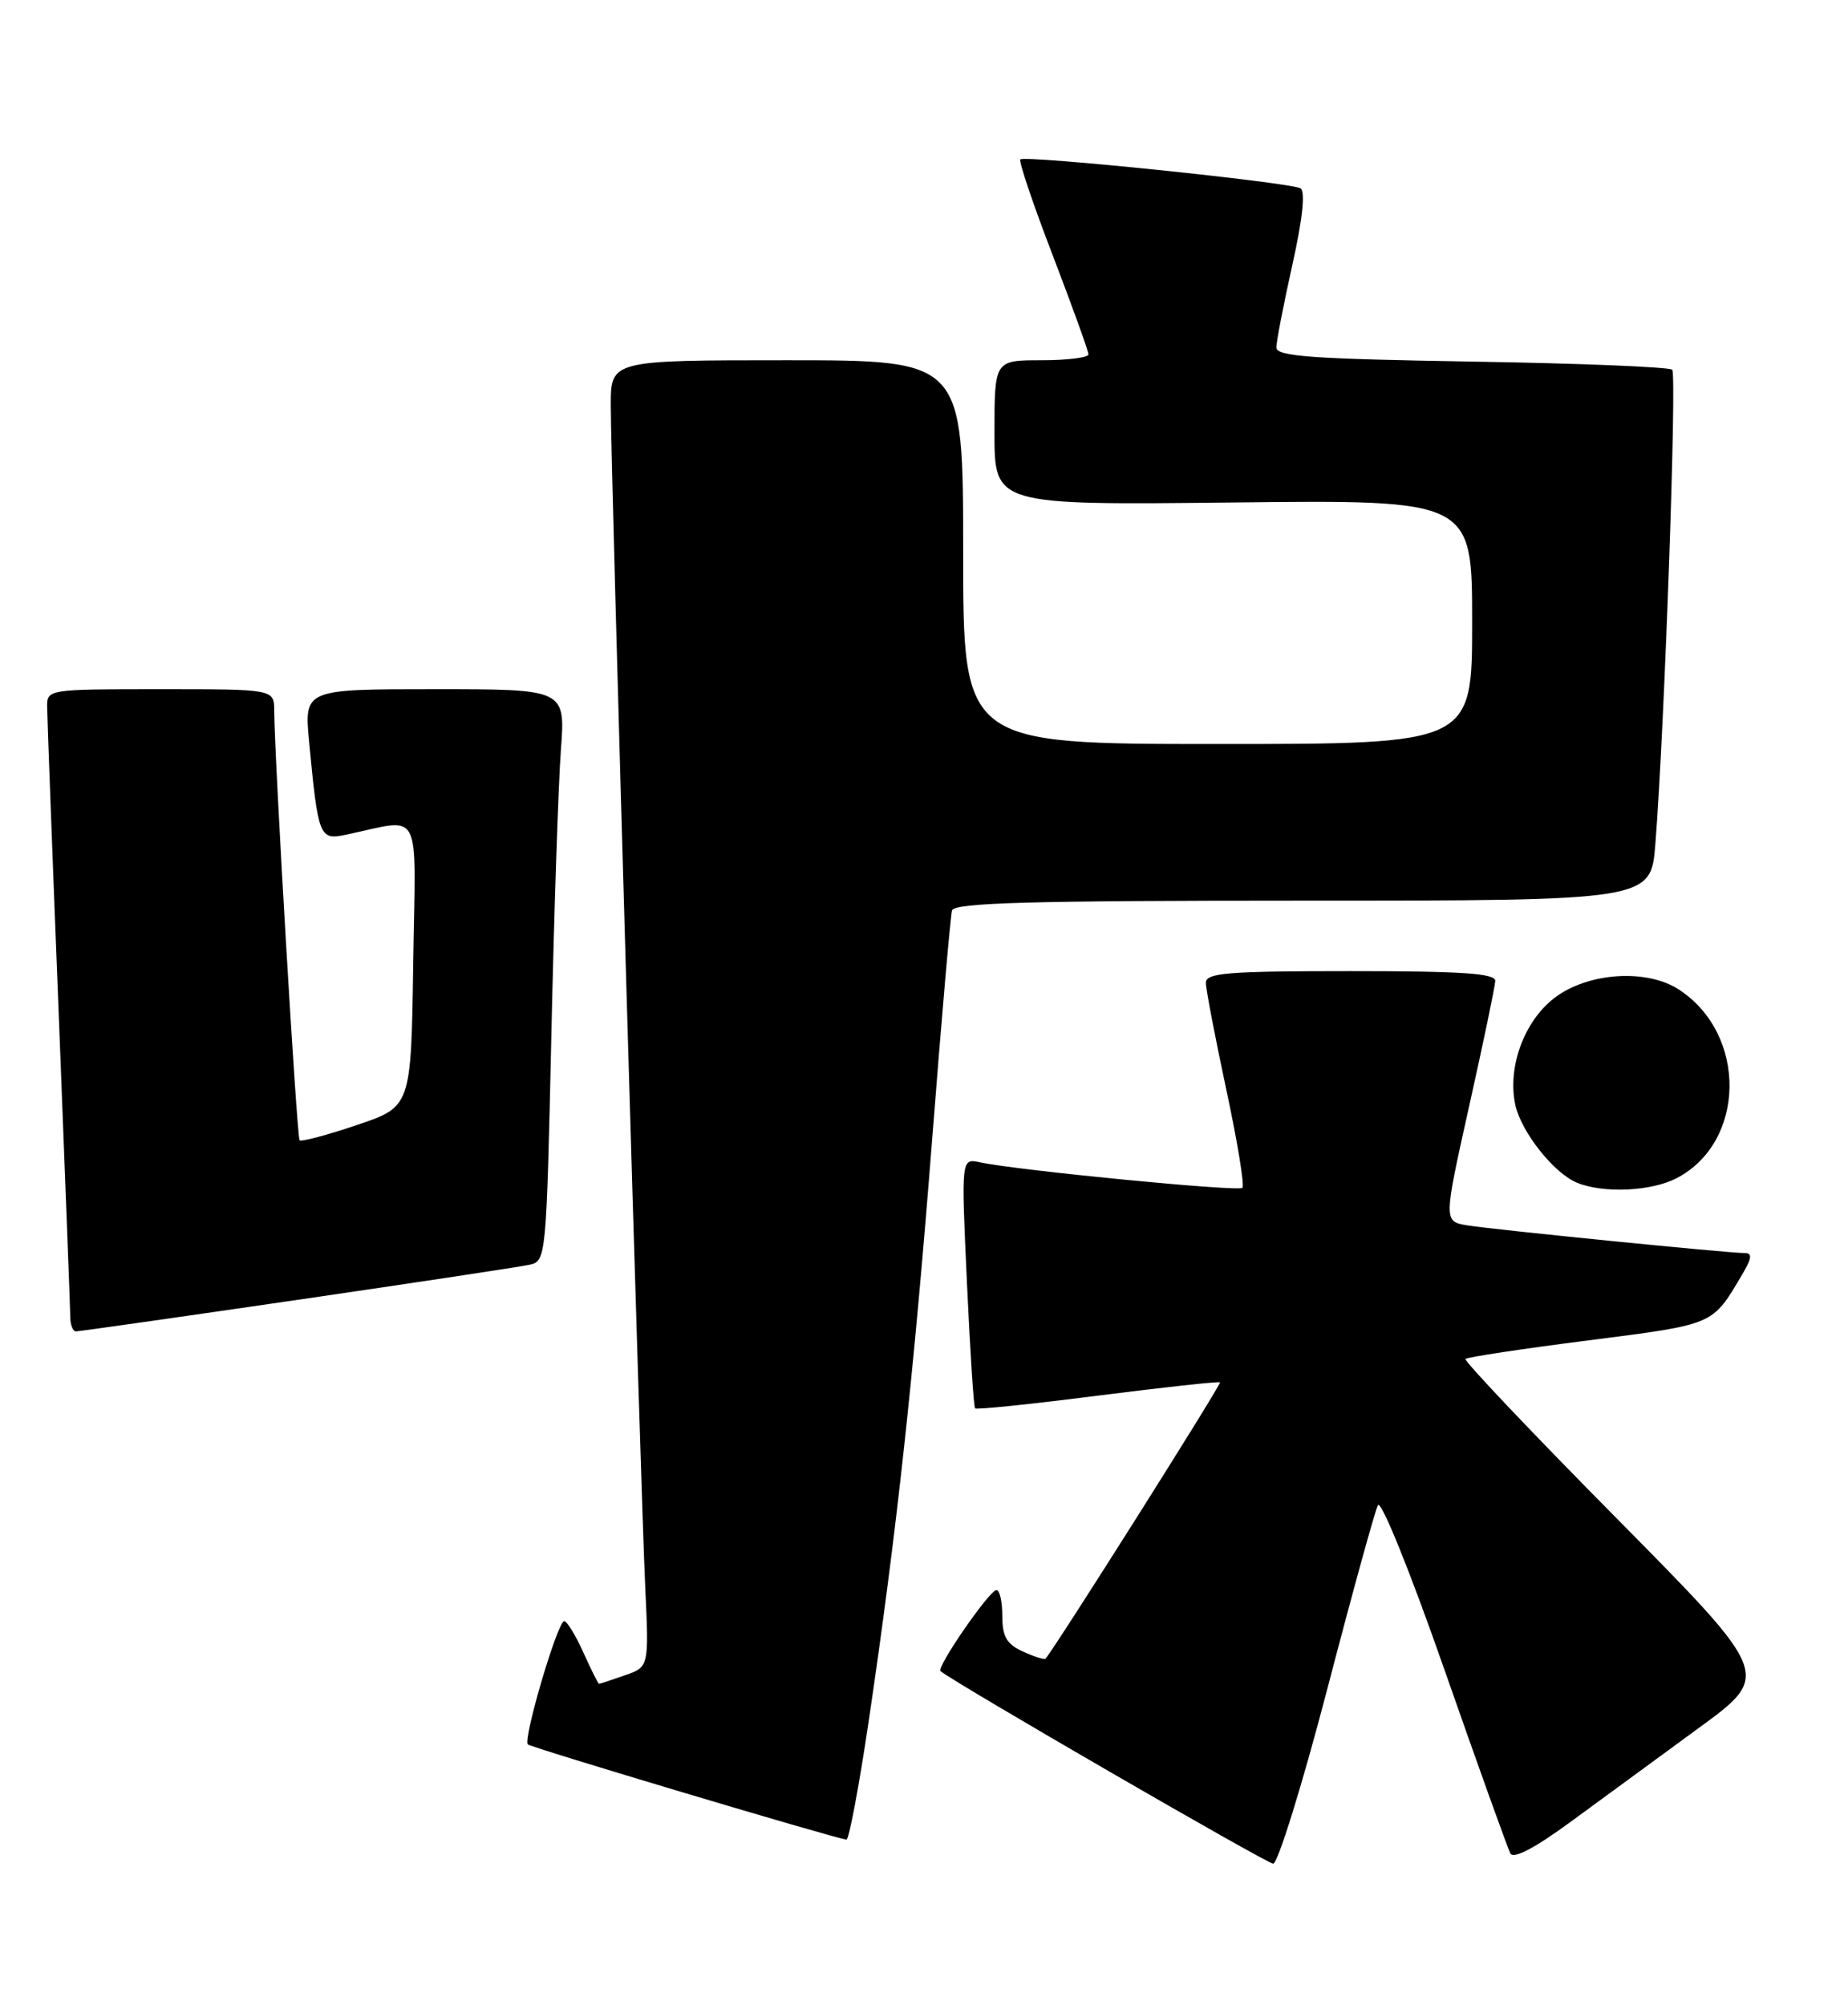 <?xml version="1.0" encoding="UTF-8" standalone="no"?>
<!DOCTYPE svg PUBLIC "-//W3C//DTD SVG 1.1//EN" "http://www.w3.org/Graphics/SVG/1.1/DTD/svg11.dtd" >
<svg xmlns="http://www.w3.org/2000/svg" xmlns:xlink="http://www.w3.org/1999/xlink" version="1.1" viewBox="0 0 236 256">
 <g >
 <path fill="currentColor"
d=" M 169.48 215.75 C 172.67 203.51 175.59 192.91 175.97 192.19 C 176.35 191.45 180.07 200.63 184.46 213.19 C 188.75 225.46 192.55 236.02 192.88 236.66 C 193.28 237.40 195.99 235.99 200.53 232.66 C 204.40 229.82 211.76 224.43 216.89 220.68 C 226.22 213.87 226.22 213.87 206.48 193.90 C 195.62 182.92 186.92 173.75 187.15 173.52 C 187.37 173.29 194.44 172.22 202.85 171.15 C 219.05 169.07 218.63 169.26 222.48 162.75 C 223.73 160.65 223.80 160.00 222.81 160.00 C 220.76 160.01 190.86 157.02 187.42 156.47 C 184.34 155.97 184.34 155.97 187.62 141.24 C 189.43 133.13 190.93 125.94 190.95 125.25 C 190.99 124.29 186.66 124.00 172.50 124.00 C 156.77 124.00 154.00 124.22 154.00 125.49 C 154.00 126.31 155.17 132.42 156.59 139.06 C 158.02 145.71 158.95 151.38 158.66 151.67 C 158.15 152.19 129.92 149.44 125.13 148.41 C 122.75 147.90 122.75 147.90 123.48 163.70 C 123.88 172.39 124.35 179.65 124.52 179.83 C 124.69 180.02 131.73 179.29 140.17 178.21 C 148.60 177.14 155.63 176.37 155.80 176.51 C 156.03 176.71 134.72 210.44 133.52 211.79 C 133.37 211.95 132.08 211.54 130.63 210.88 C 128.55 209.93 128.00 208.97 128.00 206.34 C 128.00 204.50 127.66 203.01 127.25 203.03 C 126.35 203.06 119.55 212.91 120.11 213.38 C 121.89 214.87 161.75 237.94 162.59 237.97 C 163.18 237.98 166.28 227.99 169.48 215.75 Z  M 110.94 219.75 C 114.50 195.70 116.68 175.68 119.04 145.50 C 120.24 130.10 121.38 116.94 121.58 116.25 C 121.86 115.27 131.68 115.00 166.38 115.00 C 210.83 115.00 210.83 115.00 211.40 107.75 C 212.56 93.13 214.16 47.83 213.55 47.21 C 213.20 46.86 201.68 46.39 187.96 46.17 C 167.52 45.83 163.00 45.51 163.00 44.37 C 163.00 43.60 163.92 38.86 165.04 33.82 C 166.35 27.96 166.72 24.44 166.08 24.05 C 164.85 23.29 130.88 19.79 130.30 20.36 C 130.08 20.59 131.94 26.11 134.45 32.63 C 136.95 39.16 139.00 44.83 139.00 45.25 C 139.00 45.66 136.30 46.00 133.00 46.00 C 127.00 46.00 127.00 46.00 127.00 55.25 C 127.00 64.50 127.00 64.50 157.50 64.16 C 188.00 63.82 188.00 63.82 188.00 79.41 C 188.00 95.00 188.00 95.00 155.50 95.00 C 123.00 95.00 123.00 95.00 123.00 70.50 C 123.00 46.00 123.00 46.00 100.50 46.00 C 78.00 46.00 78.00 46.00 78.00 51.75 C 77.99 59.52 81.80 189.88 82.40 202.67 C 82.88 212.85 82.88 212.85 79.79 213.92 C 78.09 214.52 76.61 215.00 76.50 215.00 C 76.39 215.00 75.49 213.20 74.50 211.00 C 73.51 208.80 72.40 207.00 72.05 207.00 C 71.21 207.00 66.76 222.09 67.41 222.74 C 67.80 223.14 105.95 234.54 108.09 234.90 C 108.41 234.96 109.70 228.14 110.94 219.75 Z  M 37.96 165.98 C 53.11 163.77 66.46 161.75 67.64 161.49 C 69.74 161.03 69.78 160.57 70.41 132.26 C 70.76 116.44 71.31 100.01 71.63 95.75 C 72.21 88.00 72.21 88.00 55.52 88.00 C 38.84 88.00 38.84 88.00 39.48 94.75 C 40.63 106.86 40.80 107.29 44.10 106.60 C 54.09 104.52 53.08 102.60 52.77 123.03 C 52.50 141.32 52.50 141.32 45.58 143.65 C 41.77 144.94 38.48 145.81 38.26 145.60 C 37.91 145.25 35.07 97.24 35.02 90.75 C 35.00 88.00 35.00 88.00 20.50 88.00 C 6.12 88.00 6.00 88.02 6.02 90.25 C 6.03 91.49 6.69 109.15 7.50 129.50 C 8.30 149.85 8.97 167.29 8.98 168.25 C 8.99 169.21 9.32 170.00 9.71 170.00 C 10.10 170.00 22.81 168.19 37.96 165.98 Z  M 214.09 150.45 C 222.97 145.86 223.17 132.09 214.43 126.37 C 210.31 123.66 202.79 124.16 198.53 127.41 C 194.63 130.38 192.47 136.31 193.52 141.11 C 194.29 144.58 198.47 149.84 201.42 151.03 C 204.79 152.40 210.87 152.12 214.09 150.45 Z "/>
</g>
</svg>